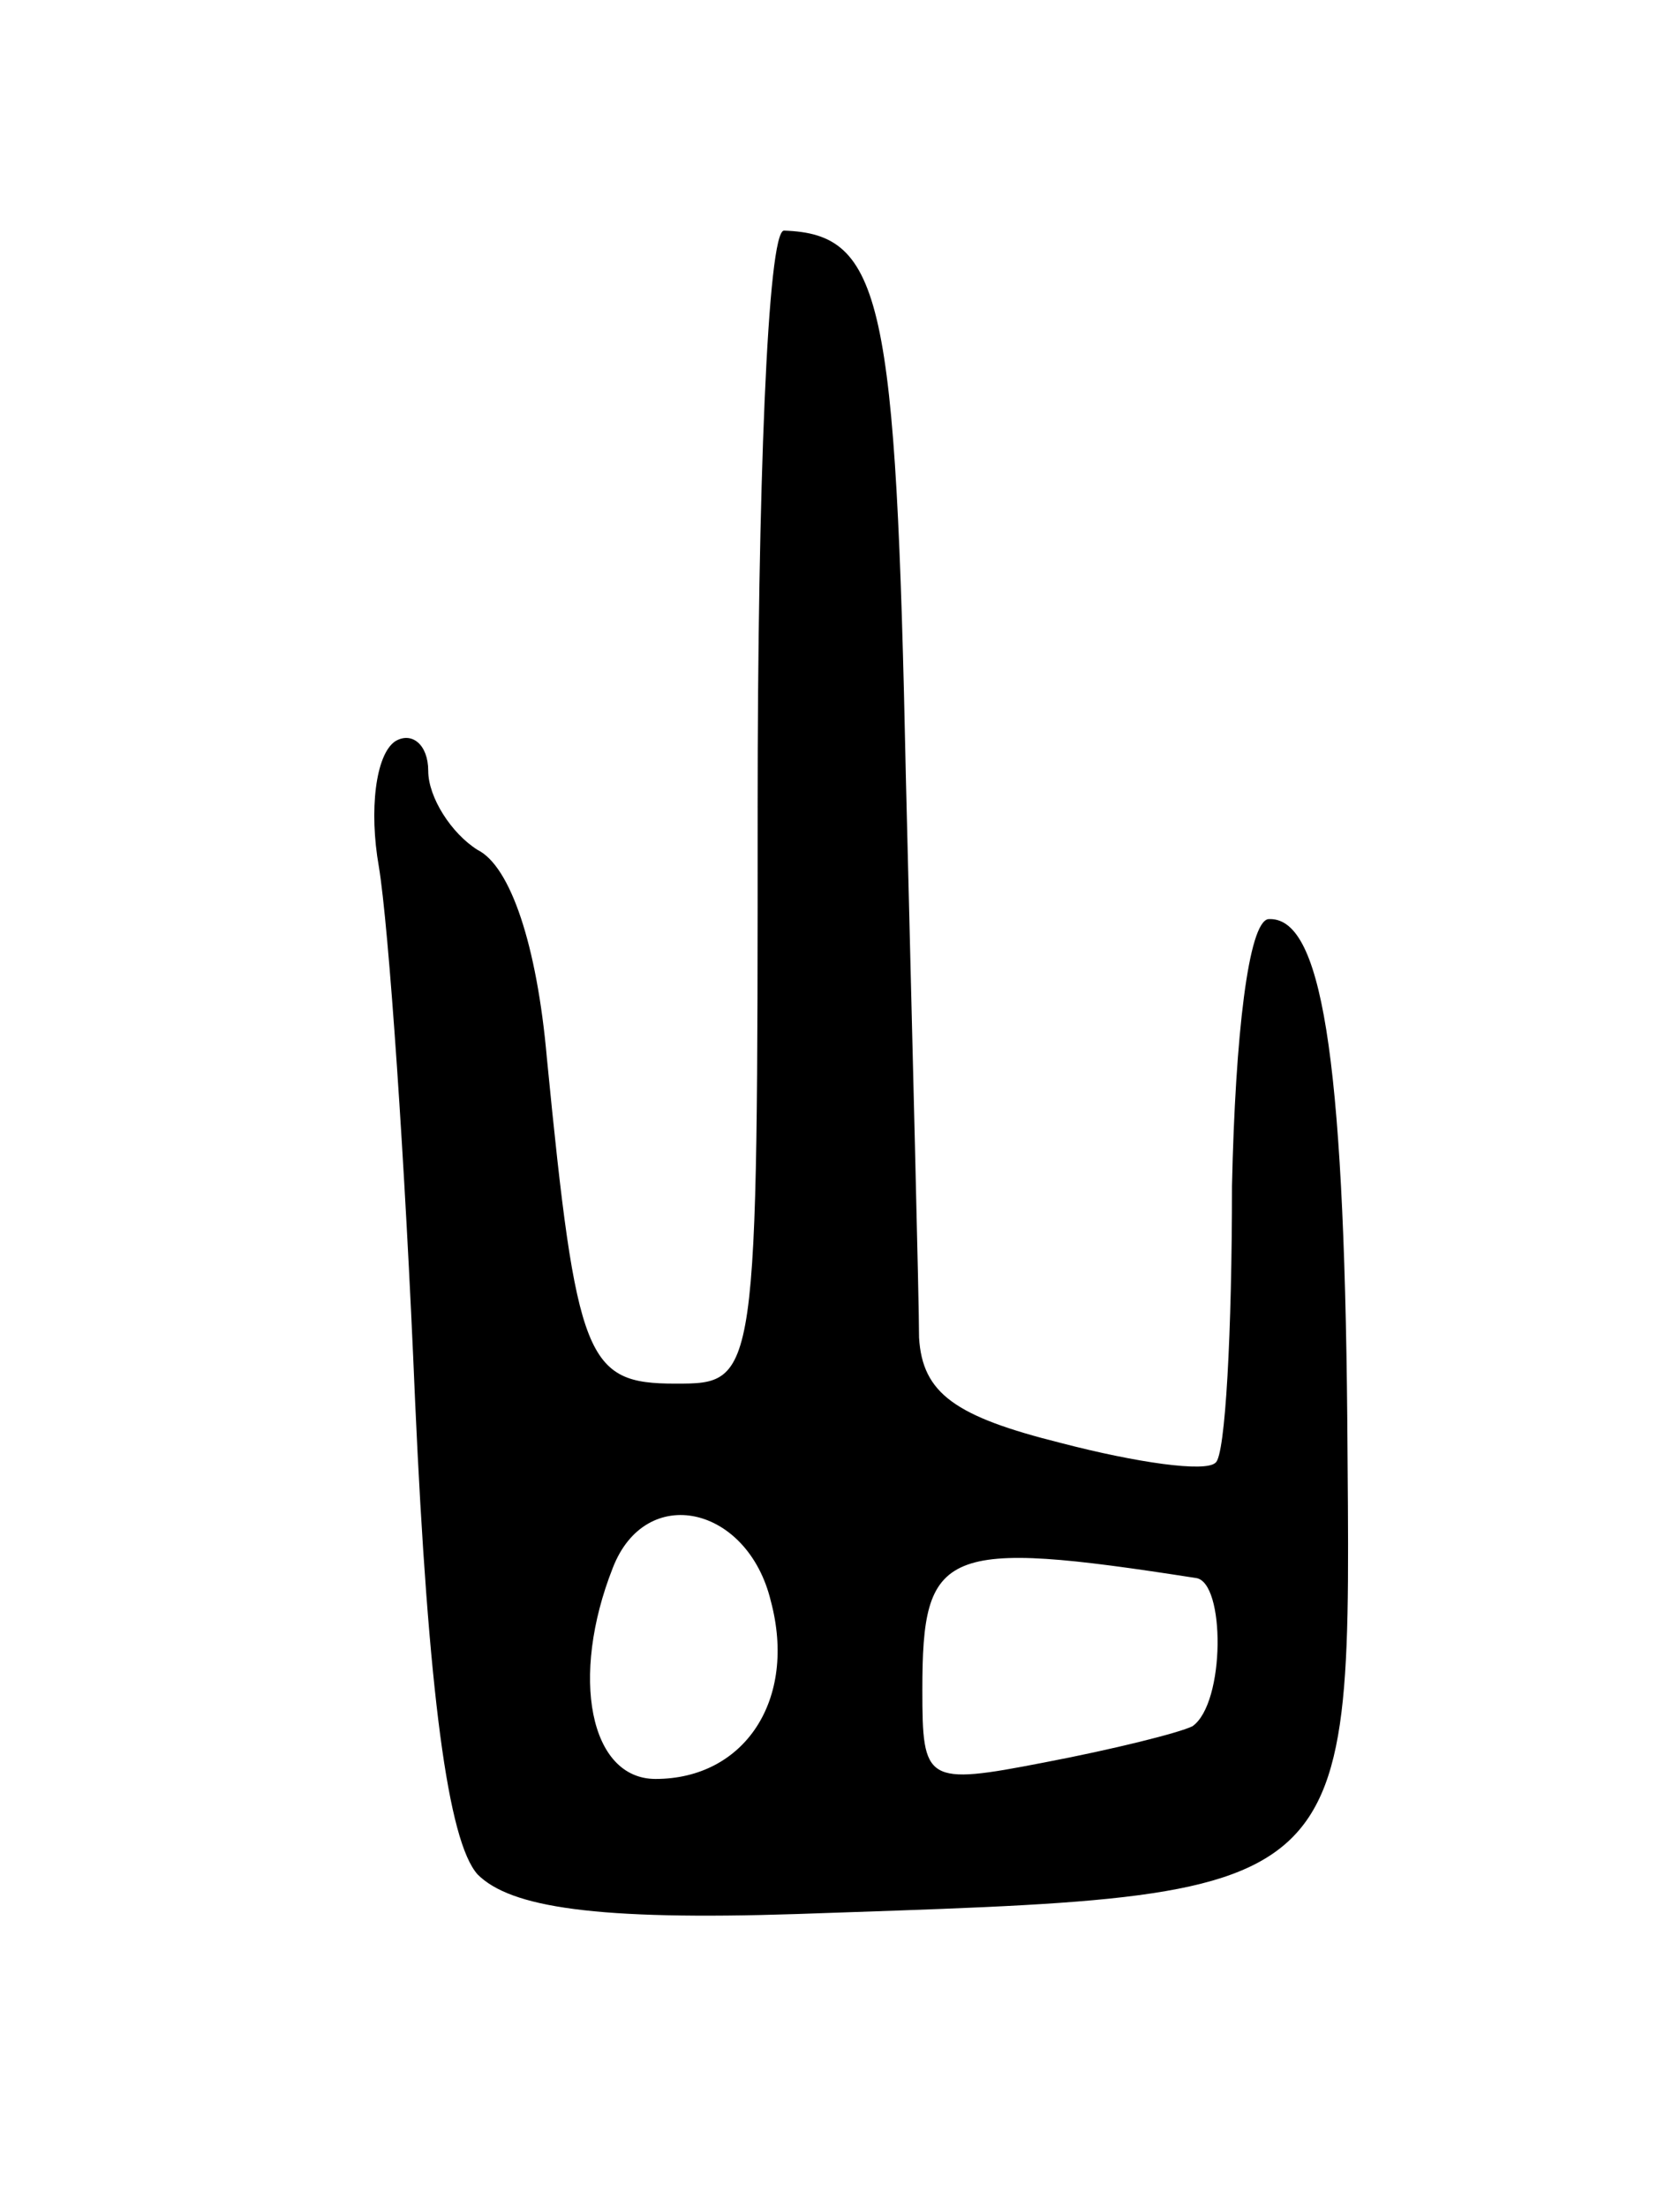 <svg version="1.0" xmlns="http://www.w3.org/2000/svg"
 width="51pt" height="67pt" viewBox="0 0 51 67"
 preserveAspectRatio="xMidYMid meet">
<g transform="translate(0,67) scale(0.1,-0.1)"
fill="#000000" stroke="none">
<path d="M230 425 c0 -175 0 -175 -25 -175 -27 0 -30 7 -39 99 -3 34 -11 58
-21 63 -8 5 -15 16 -15 24 0 8 -5 12 -10 9 -6 -4 -8 -21 -5 -38 3 -18 8 -90
11 -162 4 -89 10 -134 19 -144 10 -10 36 -14 97 -12 173 6 168 2 167 150 -1
112 -8 153 -24 152 -6 -1 -10 -35 -11 -81 0 -44 -2 -82 -5 -84 -3 -3 -24 0
-47 6 -32 8 -42 15 -43 32 0 11 -2 88 -4 170 -3 145 -7 165 -37 166 -5 0 -8
-79 -8 -175z m4 -241 c8 -30 -8 -54 -35 -54 -20 0 -26 31 -13 64 10 26 41 19
48 -10z m129 7 c9 -1 9 -38 -1 -45 -4 -2 -24 -7 -45 -11 -36 -7 -37 -6 -37 22
0 43 6 46 83 34z"/>
</g>
</svg>
